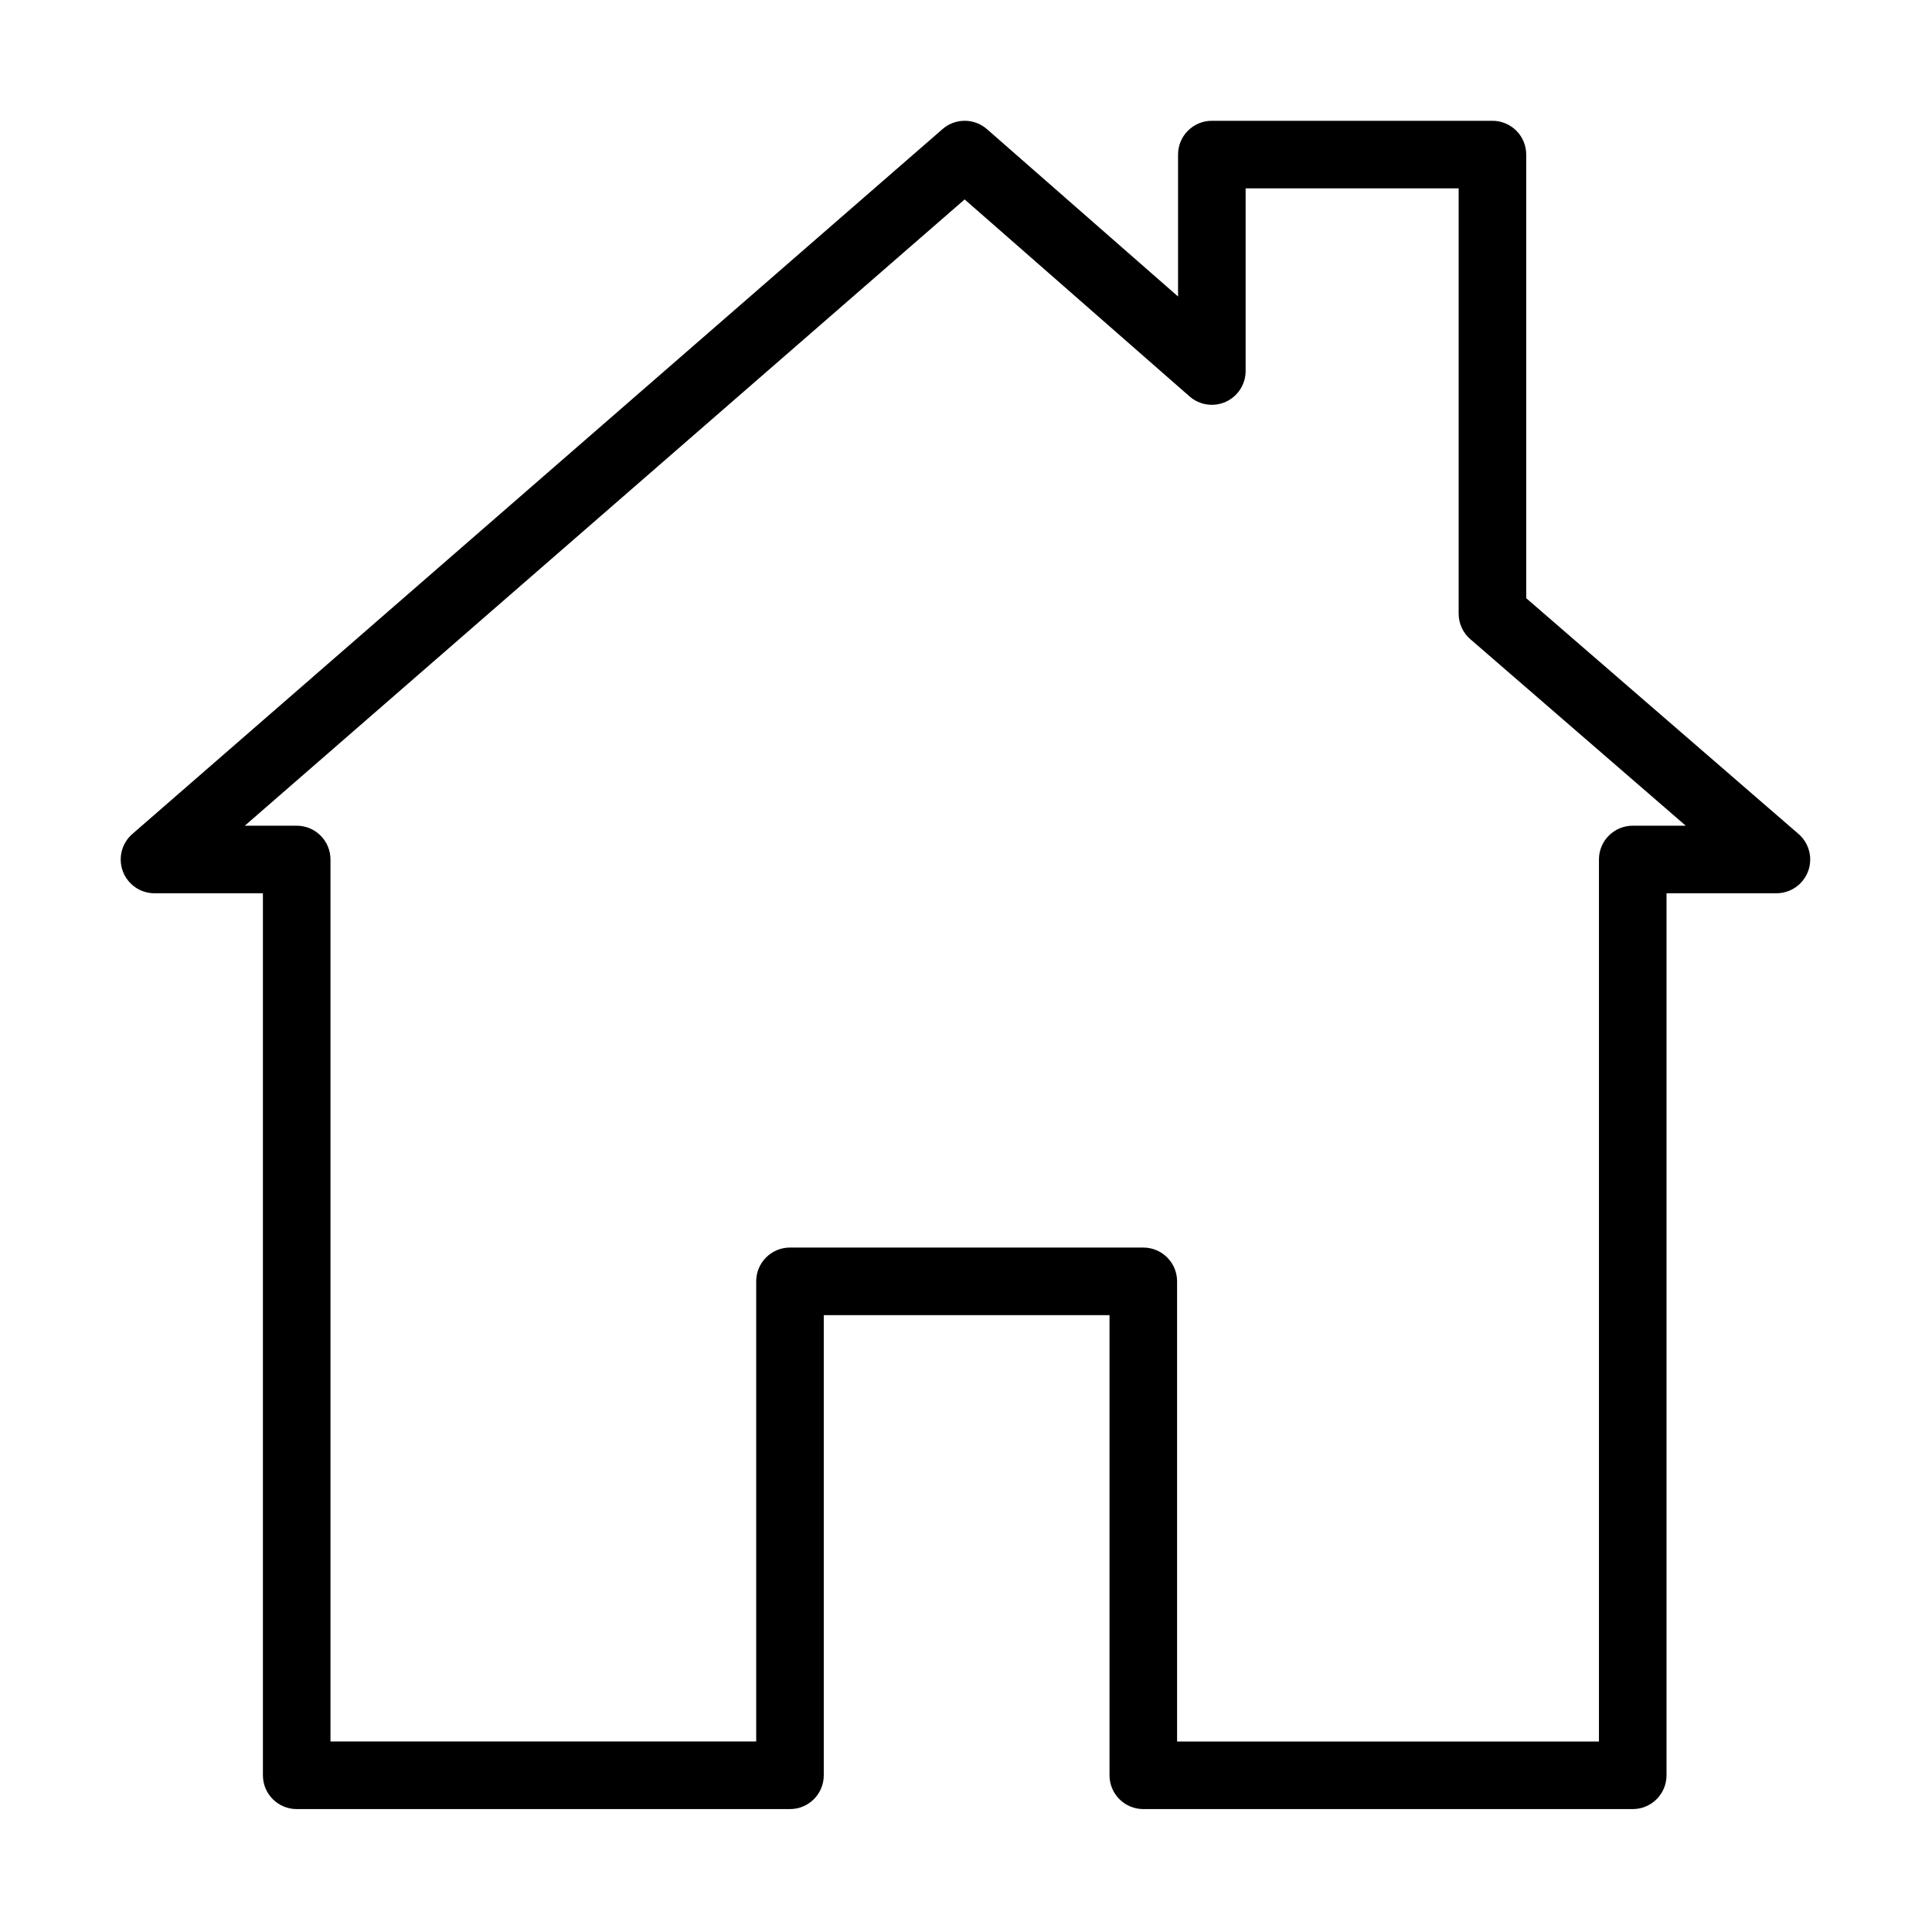 <?xml version="1.0" standalone="no"?><!DOCTYPE svg PUBLIC "-//W3C//DTD SVG 1.1//EN" "http://www.w3.org/Graphics/SVG/1.1/DTD/svg11.dtd"><svg t="1531380846443" class="icon" style="" viewBox="0 0 1024 1024" version="1.1" xmlns="http://www.w3.org/2000/svg" p-id="1940" xmlns:xlink="http://www.w3.org/1999/xlink" width="48" height="48"><defs><style type="text/css"></style></defs><path d="M865.382 958.85 605.973 958.85c-9.89 0-17.908-8.018-17.908-17.908l0-243.895-151.449 0 0 243.895c0 9.89-8.018 17.908-17.908 17.908l-261.455 0c-9.89 0-17.908-8.018-17.908-17.908l0-467.487L81.889 473.455c-7.47 0-14.155-4.637-16.773-11.633-2.618-6.996-0.617-14.882 5.018-19.786l429.428-373.619c6.757-5.879 16.817-5.861 23.553 0.039l101.278 88.704L624.393 81.928c0-9.89 8.018-17.908 17.908-17.908l148.72 0c9.89 0 17.908 8.018 17.908 17.908l0 235.132 143.791 124.494c4.103 3.282 6.731 8.331 6.731 13.993 0 9.89-8.019 17.908-17.908 17.908-0.009 0-0.015 0-0.021 0l-58.232 0 0 467.487C883.29 950.833 875.272 958.85 865.382 958.85zM623.881 923.034l223.593 0 0-467.487c0-9.89 8.018-17.908 17.908-17.908l28.098 0-114.181-98.858c-3.928-3.401-6.186-8.342-6.186-13.538L773.113 99.836 660.209 99.836l0 96.815c0 7.028-4.112 13.406-10.511 16.309-6.4 2.901-13.907 1.792-19.195-2.838L511.278 105.699l-381.523 331.94 27.499 0c9.89 0 17.908 8.018 17.908 17.908l0 467.487 225.639 0 0-243.895c0-9.89 8.018-17.908 17.908-17.908l187.265 0c9.89 0 17.908 8.018 17.908 17.908L623.882 923.034z" p-id="1941"></path></svg>